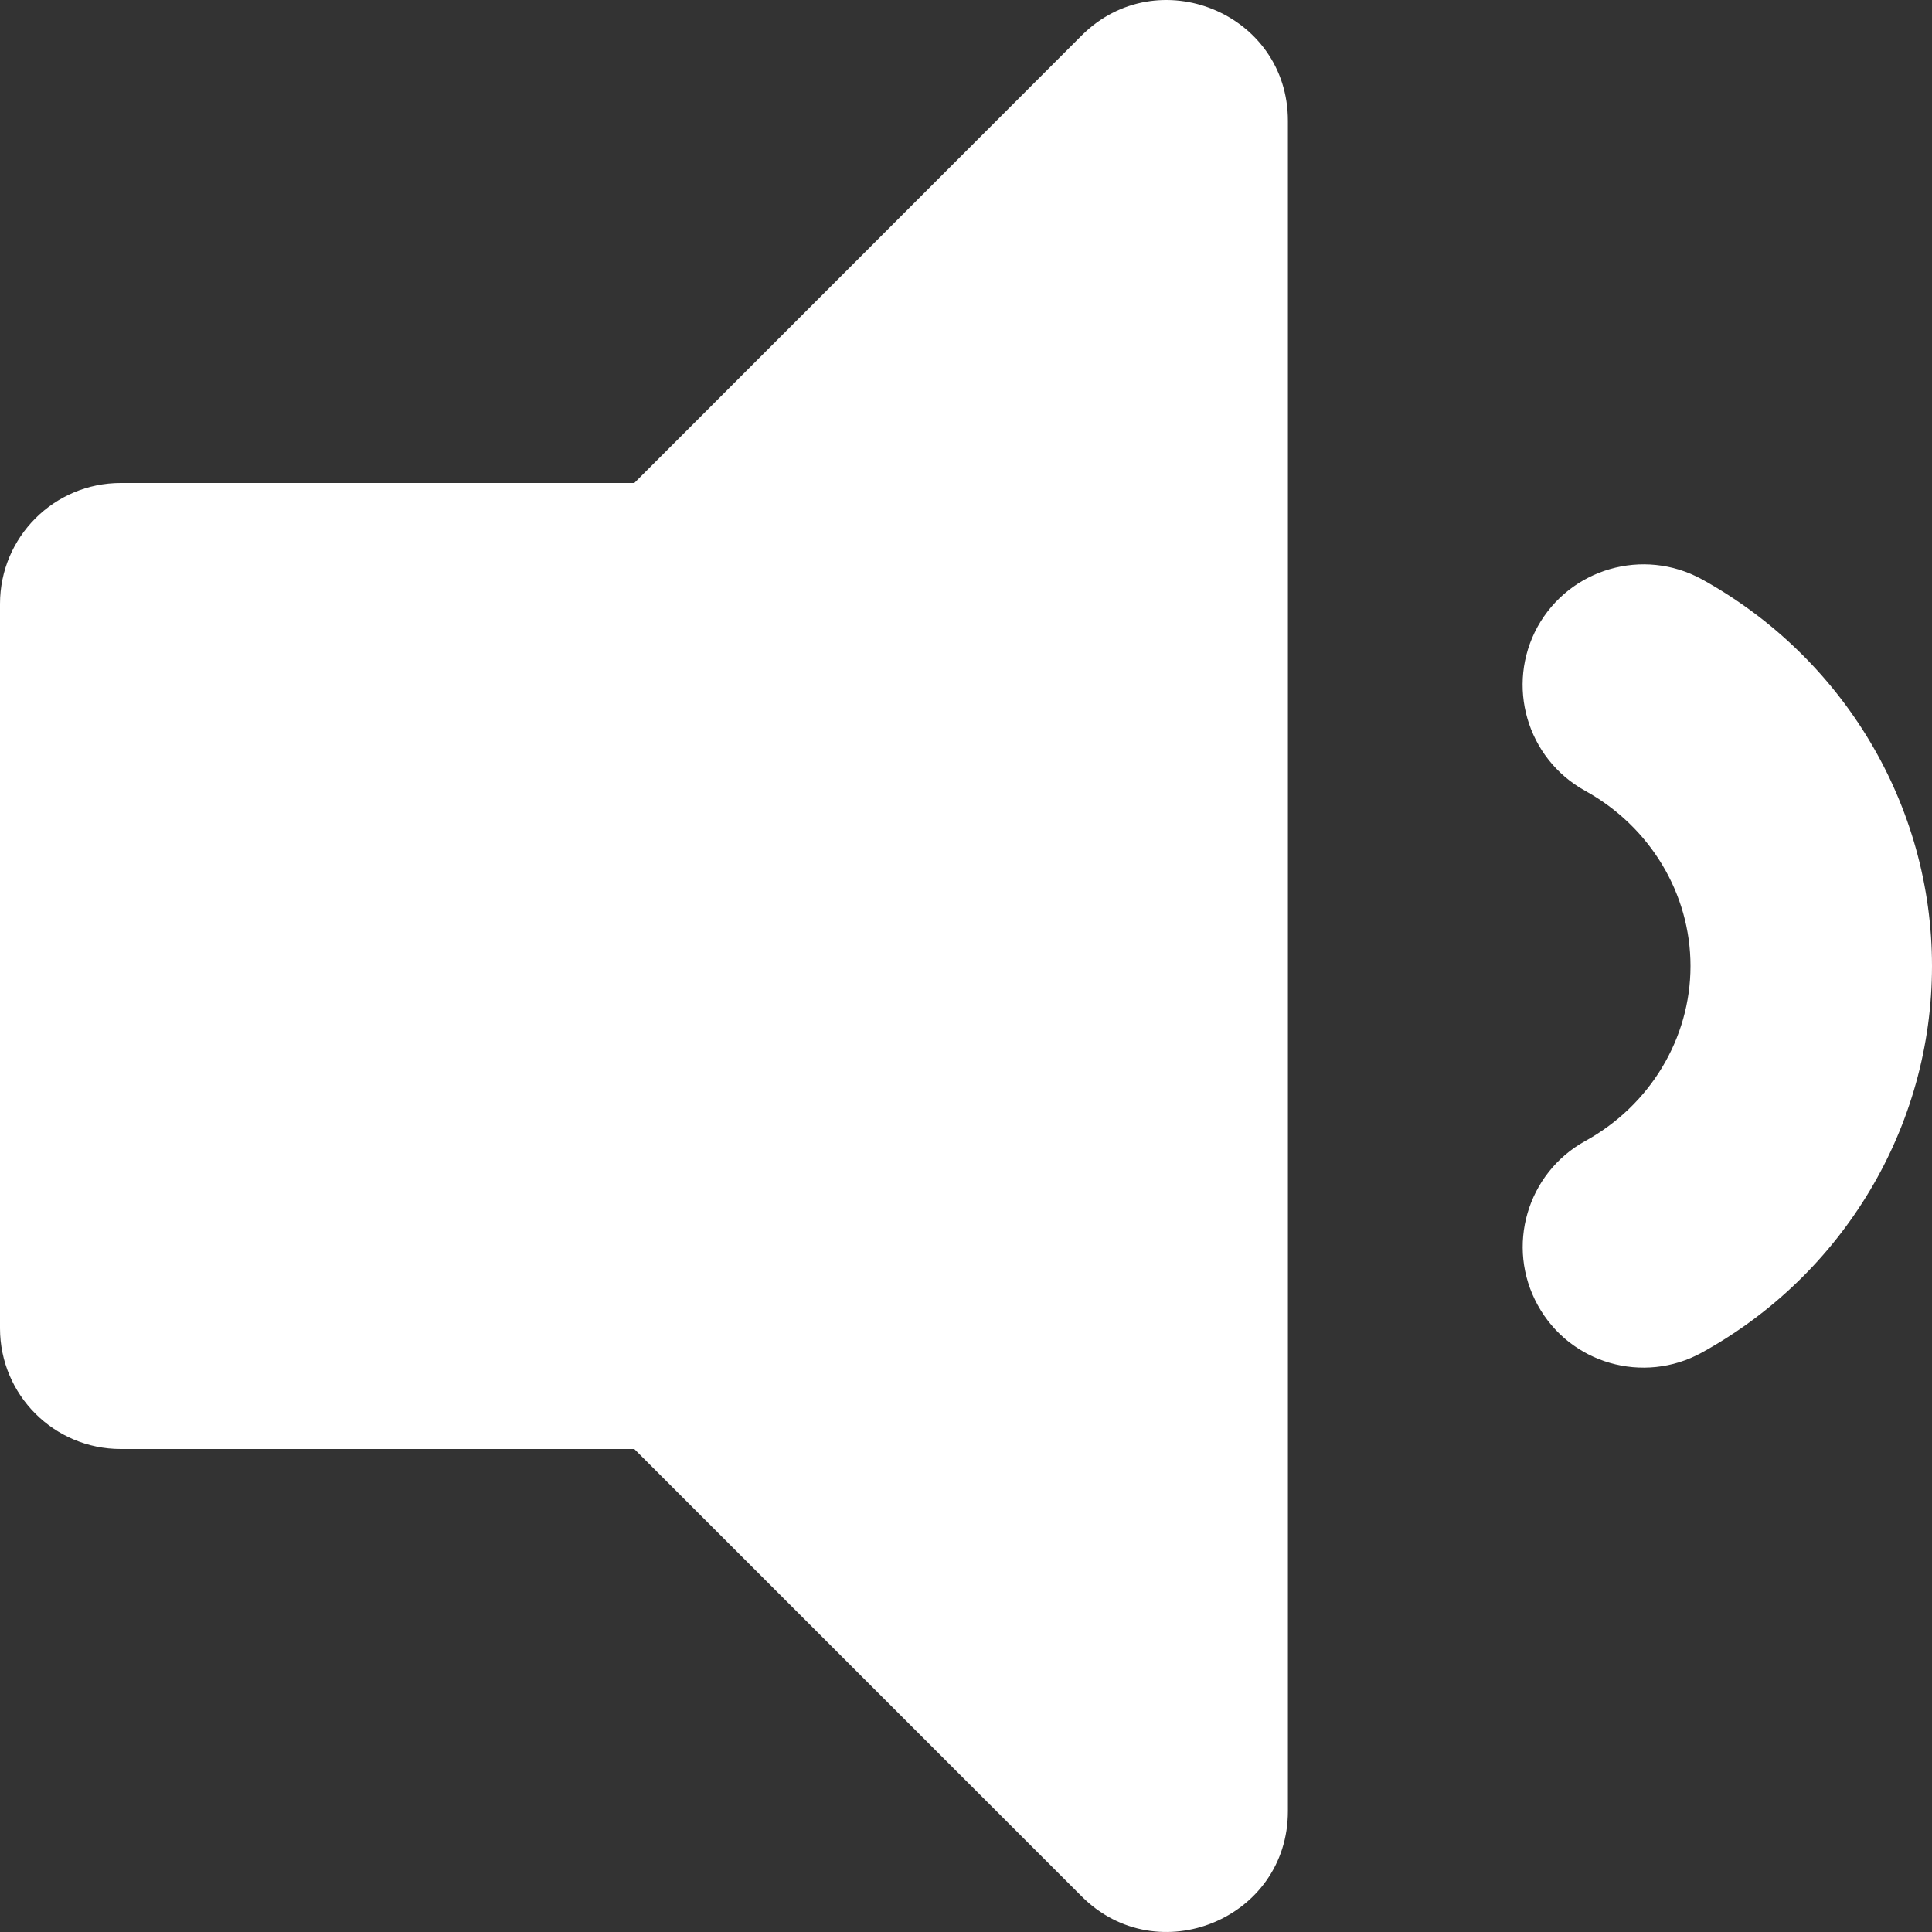 <svg width="13" height="13" viewBox="0 0 13 13" fill="none" xmlns="http://www.w3.org/2000/svg">
<rect x="0" y="0" width="13" height="13" fill="#333333" stroke="none"/>
<path d="M7.279 0.238L4.268 3.25H0.812C0.364 3.25 0 3.614 0 4.063V8.938C0 9.386 0.364 9.75 0.812 9.75H4.268L7.279 12.761C7.788 13.27 8.666 12.913 8.666 12.187V0.813C8.666 0.086 7.788 -0.269 7.279 0.238V0.238ZM11.45 3.897C11.058 3.683 10.564 3.824 10.346 4.217C10.13 4.61 10.273 5.104 10.666 5.321C11.103 5.562 11.375 6.013 11.375 6.5C11.375 6.987 11.103 7.438 10.666 7.678C10.274 7.895 10.13 8.389 10.347 8.782C10.564 9.177 11.059 9.317 11.45 9.102C12.406 8.576 13 7.579 13 6.5C13 5.42 12.406 4.424 11.45 3.897Z" fill="white"/>
</svg>
